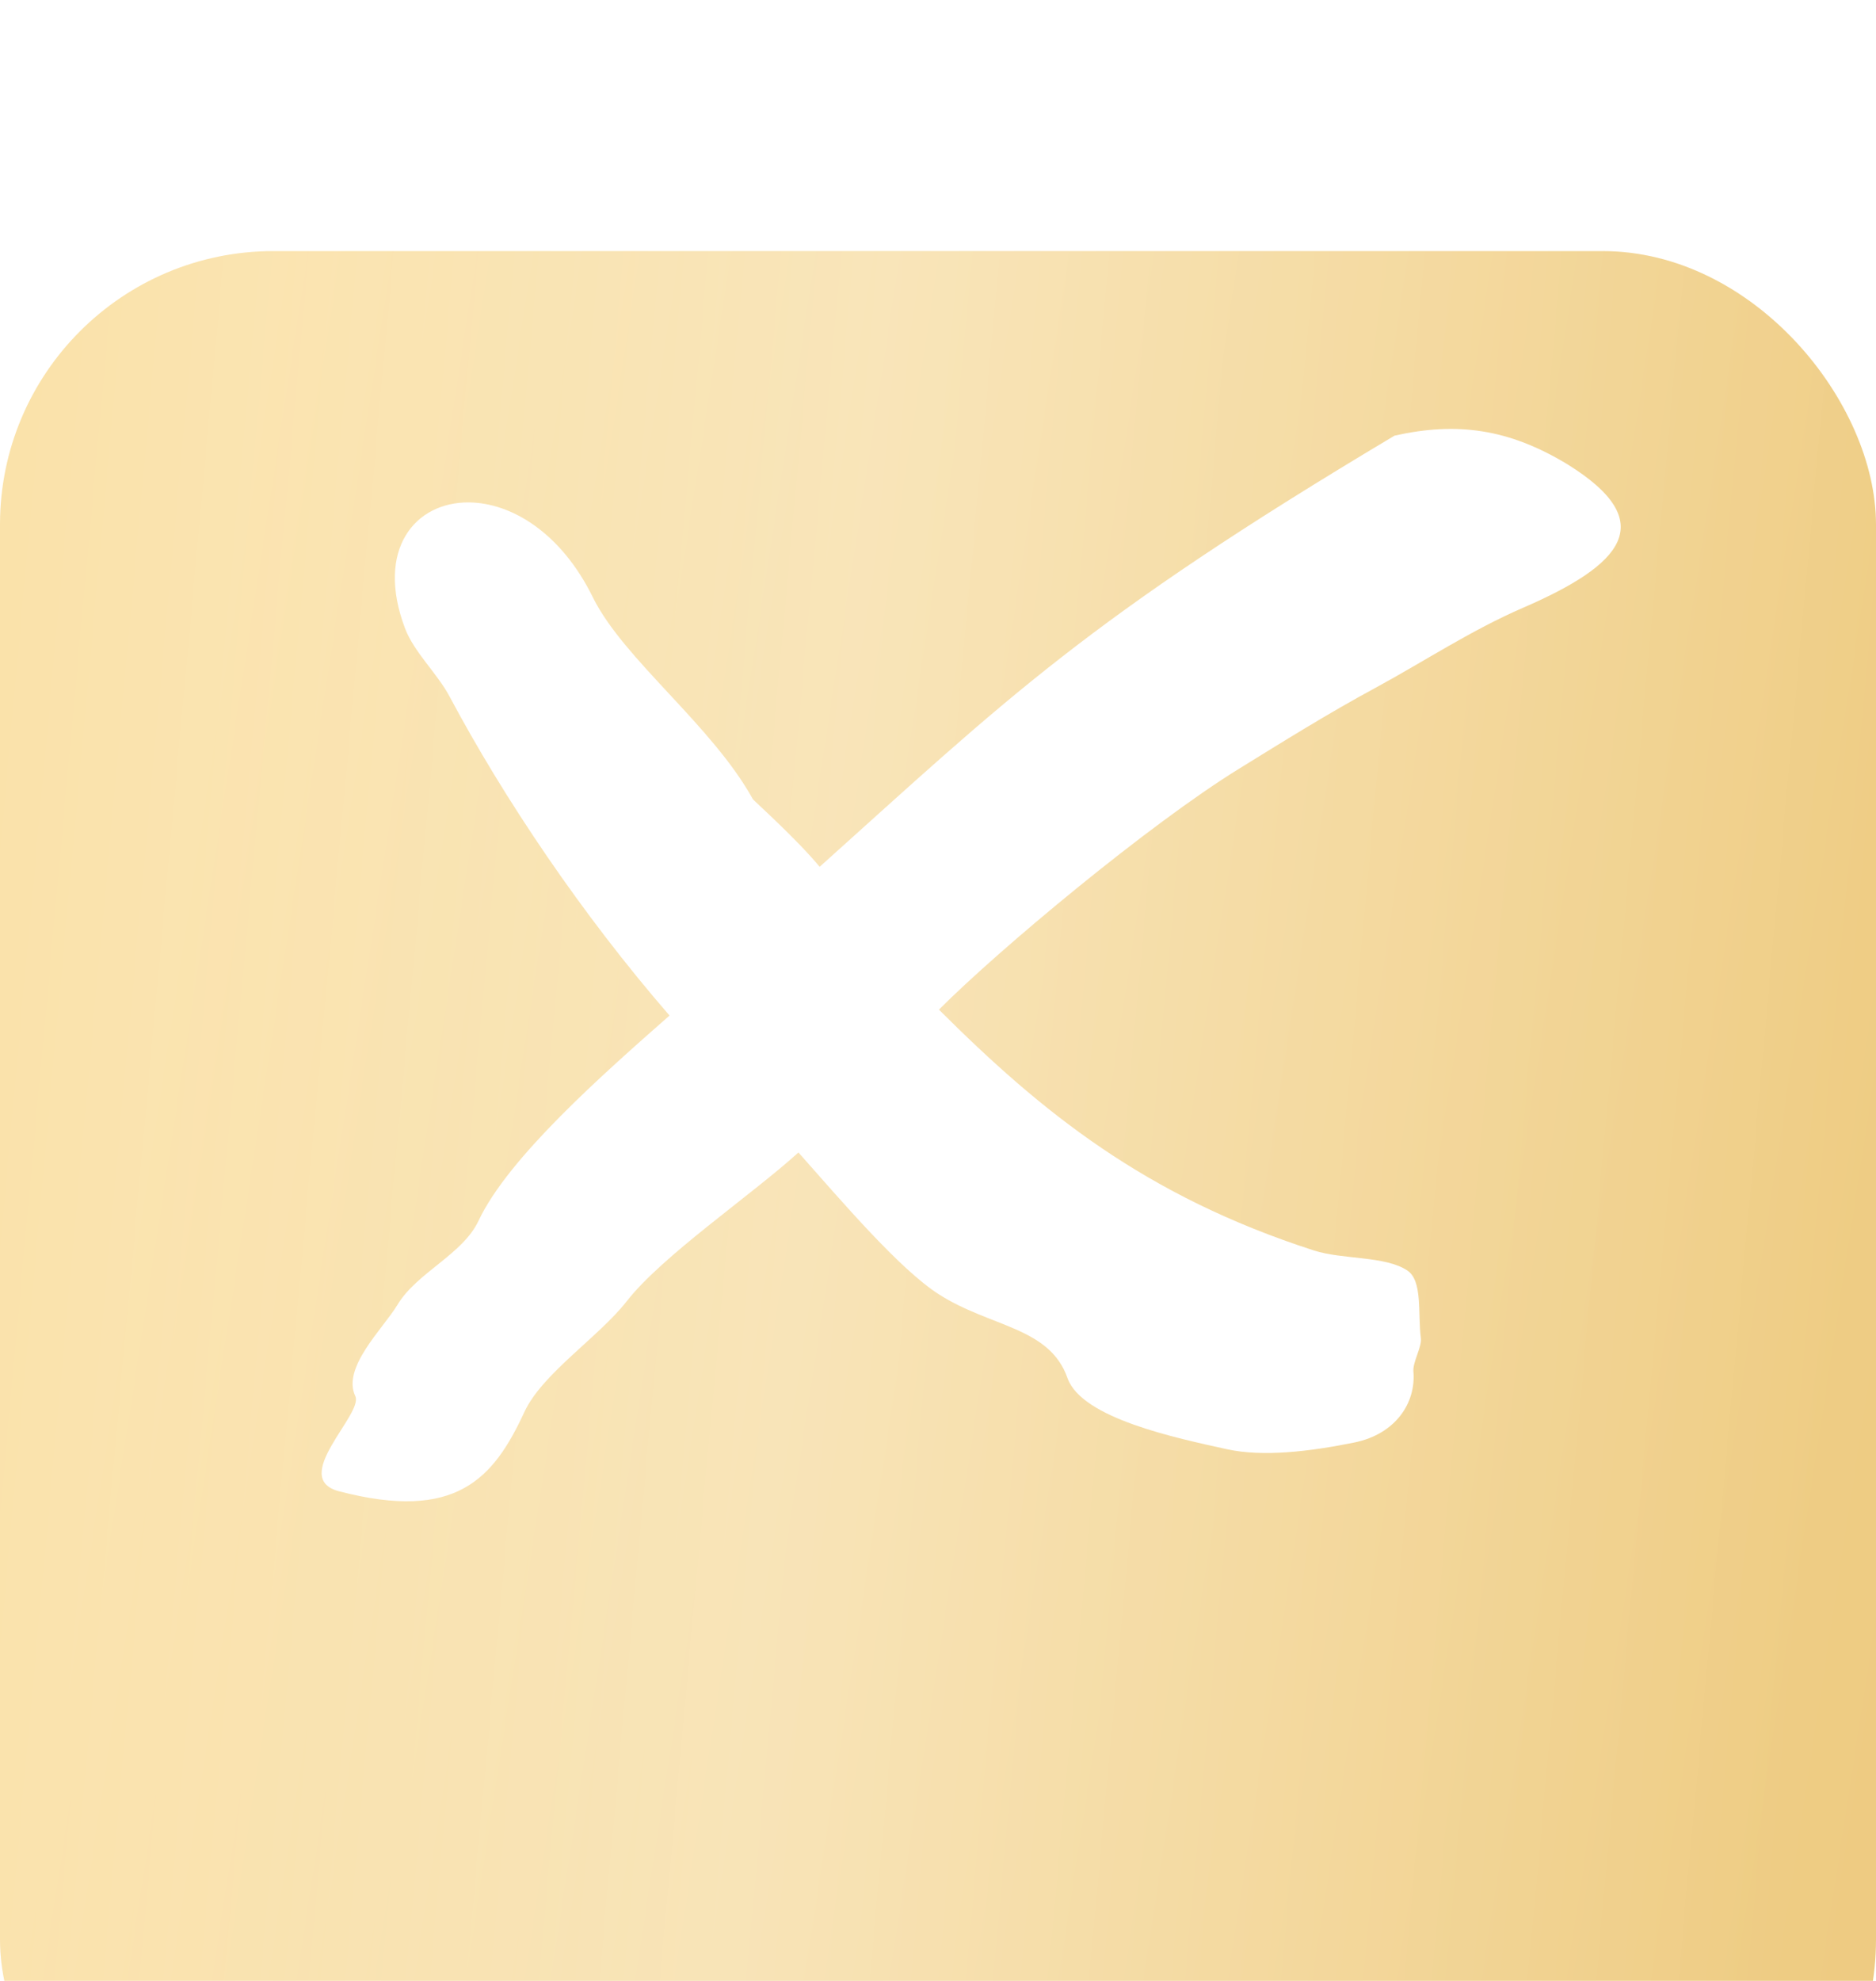 <svg width="36" height="38" viewBox="0 0 36 38" fill="none" xmlns="http://www.w3.org/2000/svg">
<g filter="url(#filter0_i_1_337)">
<rect x="0" y="-0" width="36" height="37.636" rx="5.245" fill="url(#paint0_linear_1_337)"/>
<rect x="0" y="-0" width="36" height="37.636" rx="5.245" fill="url(#paint1_linear_1_337)" fill-opacity="0.3"/>
</g>
<path d="M26.761 8.357C20.817 11.9 19.291 13.431 15.729 16.628C15.29 16.097 14.468 15.361 14.448 15.332C13.667 13.918 11.975 12.655 11.383 11.471C10.768 10.21 9.805 9.646 9.002 9.638C7.969 9.626 7.2 10.536 7.772 12.053C7.948 12.517 8.389 12.914 8.627 13.361C9.663 15.306 11.161 17.537 12.848 19.481C11.574 20.603 9.753 22.205 9.183 23.418C8.879 24.066 7.999 24.41 7.626 25.032C7.351 25.488 6.557 26.234 6.818 26.782C6.981 27.124 5.542 28.359 6.509 28.608C8.752 29.192 9.469 28.369 10.061 27.09C10.4 26.353 11.484 25.653 12.021 24.969C12.705 24.09 14.402 22.941 15.322 22.108C16.175 23.07 17.262 24.345 18.015 24.828C19.008 25.464 20.14 25.452 20.485 26.436C20.759 27.21 22.576 27.586 23.538 27.799C24.237 27.954 25.14 27.844 25.993 27.671C26.783 27.508 27.174 26.912 27.123 26.309C27.108 26.128 27.286 25.842 27.266 25.673C27.205 25.203 27.305 24.57 27.006 24.372C26.579 24.088 25.773 24.167 25.214 23.988C21.971 22.942 19.985 21.33 18.018 19.368C19.171 18.211 22.045 15.817 23.77 14.751C24.628 14.222 25.48 13.689 26.396 13.194C27.345 12.679 28.231 12.089 29.236 11.655C31.125 10.836 31.872 10.021 30.081 8.908C28.956 8.226 27.961 8.088 26.761 8.357L26.761 8.357Z" fill="white"/>
<defs>
<filter id="filter0_i_1_337" x="0" y="-0" width="36" height="42.453" filterUnits="userSpaceOnUse" color-interpolation-filters="sRGB">
<feFlood flood-opacity="0" result="BackgroundImageFix"/>
<feBlend mode="normal" in="SourceGraphic" in2="BackgroundImageFix" result="shape"/>
<feColorMatrix in="SourceAlpha" type="matrix" values="0 0 0 0 0 0 0 0 0 0 0 0 0 0 0 0 0 0 127 0" result="hardAlpha"/>
<feOffset dy="4.817"/>
<feGaussianBlur stdDeviation="2.409"/>
<feComposite in2="hardAlpha" operator="arithmetic" k2="-1" k3="1"/>
<feColorMatrix type="matrix" values="0 0 0 0 1 0 0 0 0 1 0 0 0 0 1 0 0 0 0.25 0"/>
<feBlend mode="normal" in2="shape" result="effect1_innerShadow_1_337"/>
</filter>
<linearGradient id="paint0_linear_1_337" x1="6.29" y1="-7.776" x2="42.798" y2="-2.169" gradientUnits="userSpaceOnUse">
<stop stop-color="#FAE1A8"/>
<stop offset="1" stop-color="#EDCA80"/>
</linearGradient>
<linearGradient id="paint1_linear_1_337" x1="0" y1="-7.654" x2="37.598" y2="-4.223" gradientUnits="userSpaceOnUse">
<stop stop-color="white" stop-opacity="0"/>
<stop offset="0.469" stop-color="white"/>
<stop offset="1" stop-color="white" stop-opacity="0"/>
</linearGradient>
</defs>
</svg>
